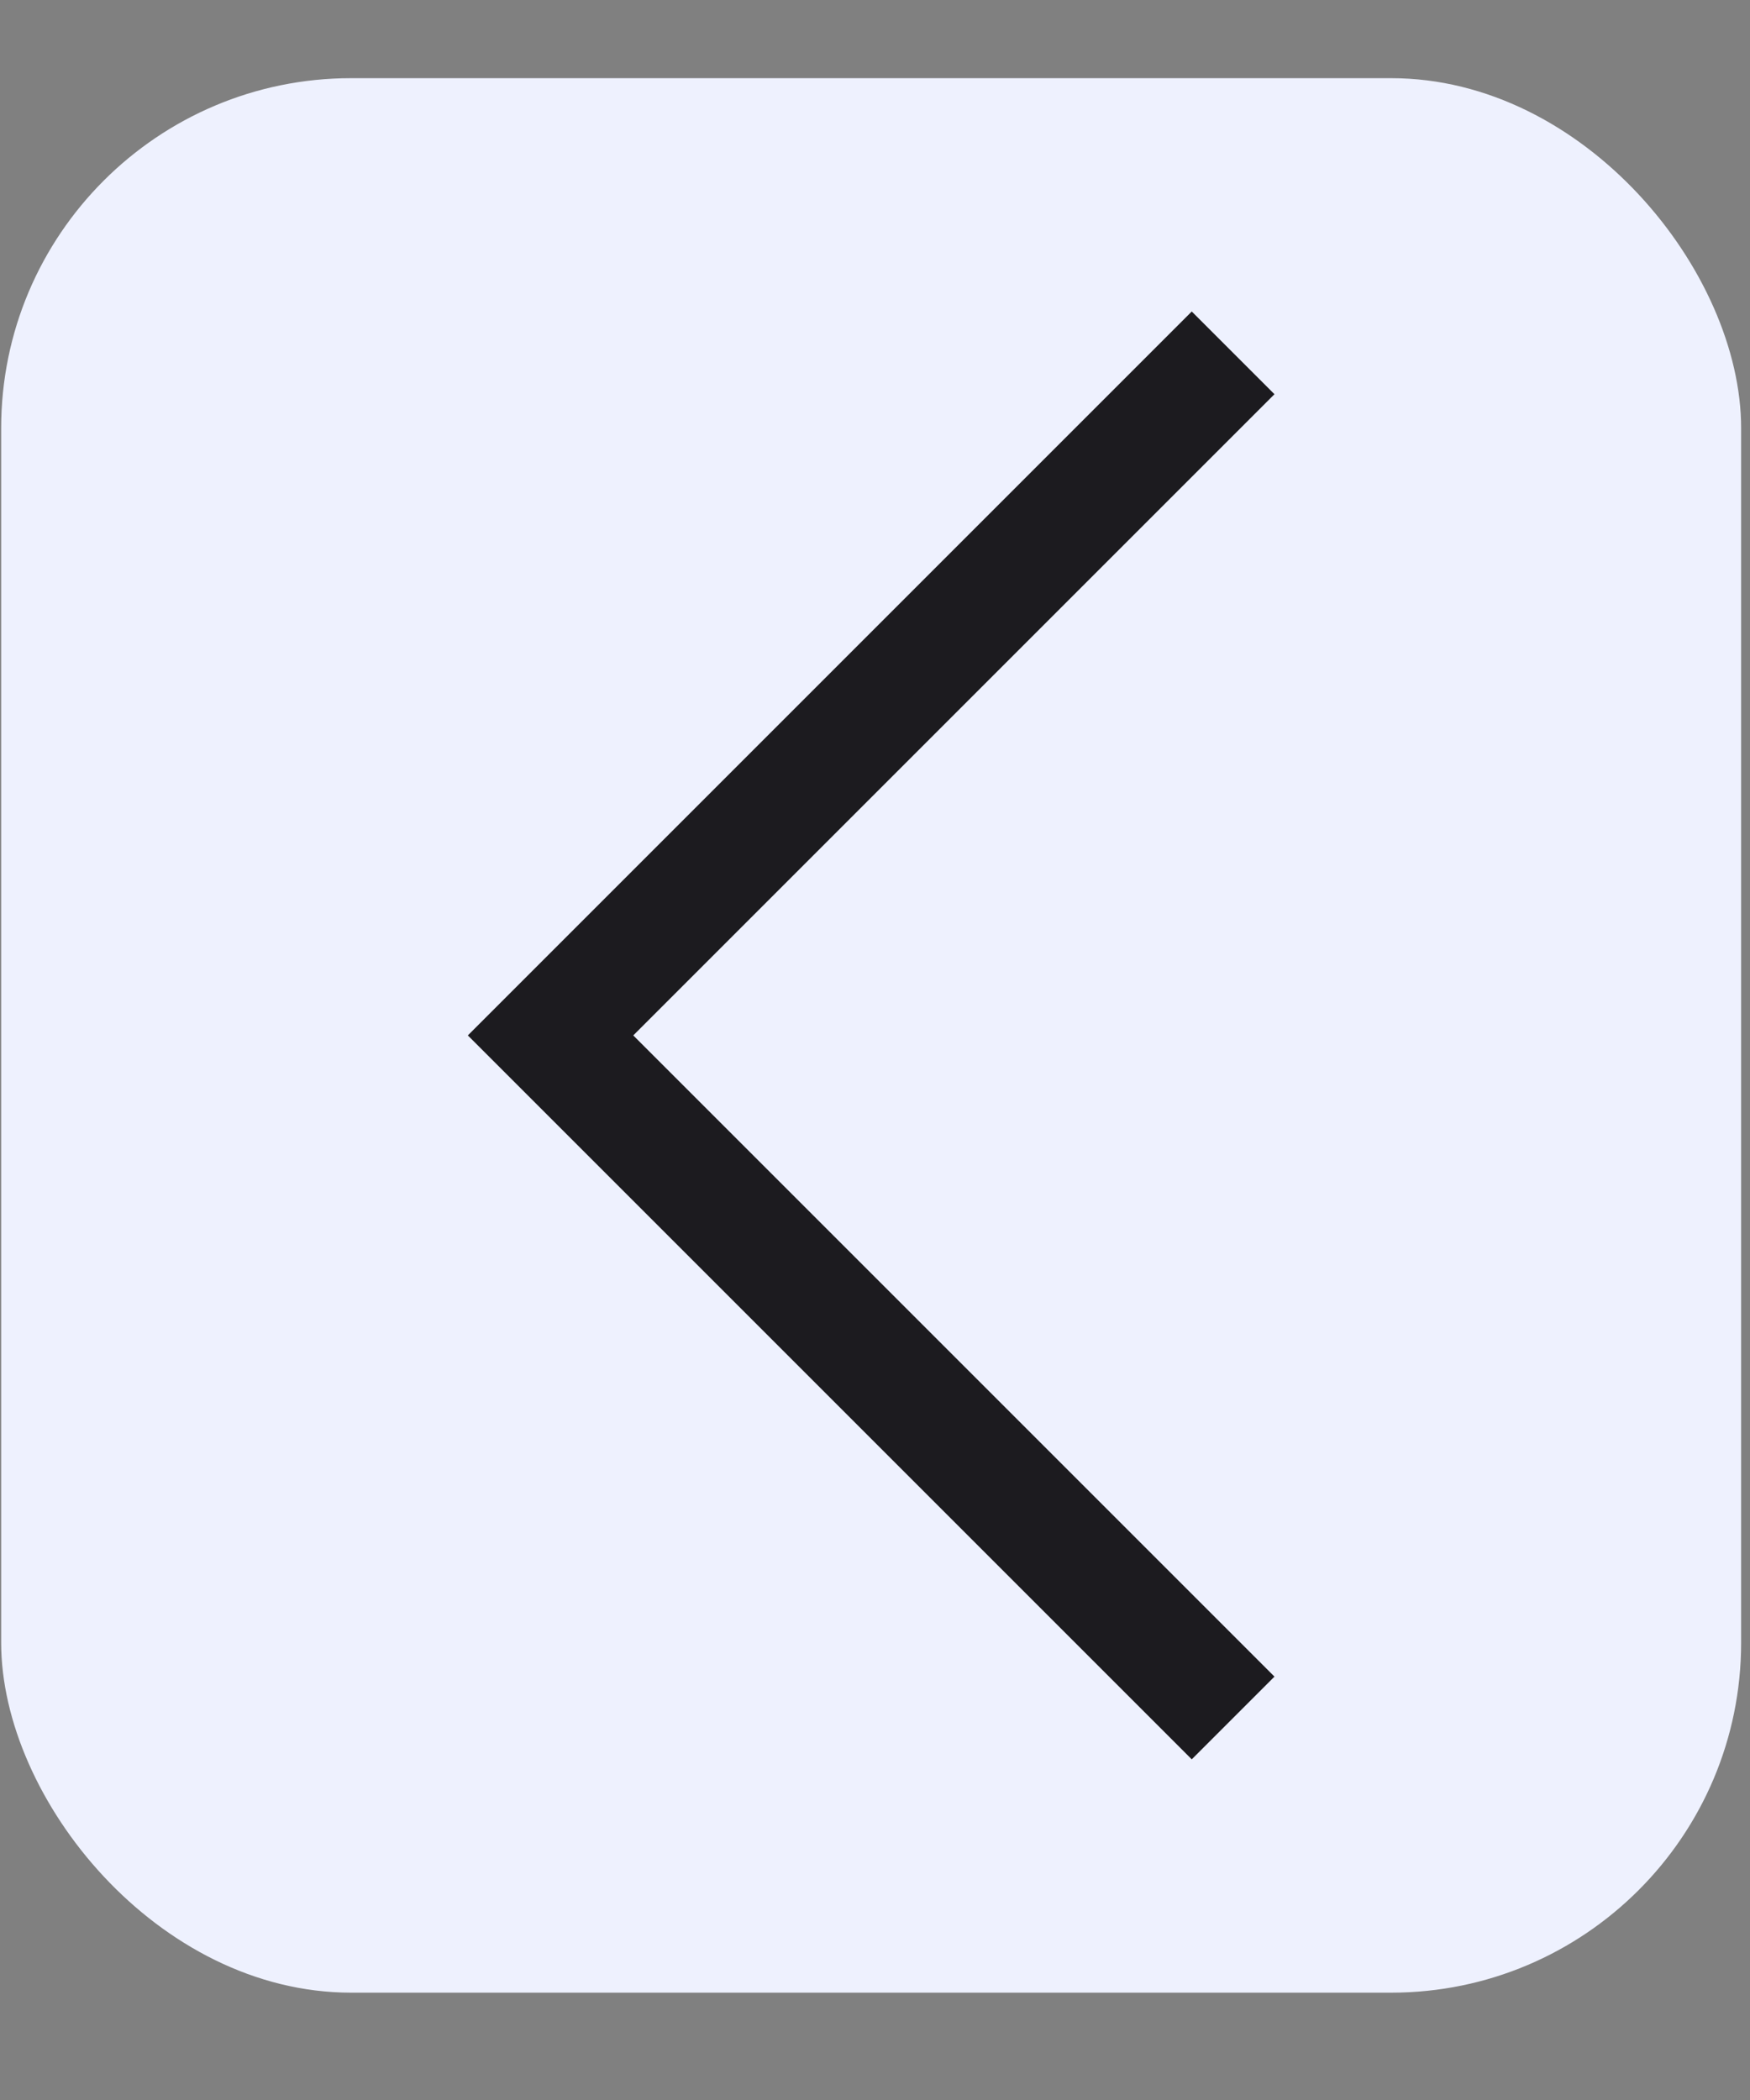 <svg width="15" height="18" viewBox="0 0 15 18" fill="none" xmlns="http://www.w3.org/2000/svg">
<rect x="0" y="0" width="15" height="18" fill="#808080" stroke="none"/>
<rect x="14.924" y="17.08" width="14.914" height="16.41" rx="3" transform="rotate(-180 14.924 17.08)" fill="#EEF1FE"/>
<path d="M10.215 2.67L10.924 3.379L5.428 8.875L10.924 14.371L10.215 15.08L4.01 8.875L10.215 2.67Z" fill="#1C1B1F"/>
</svg>
